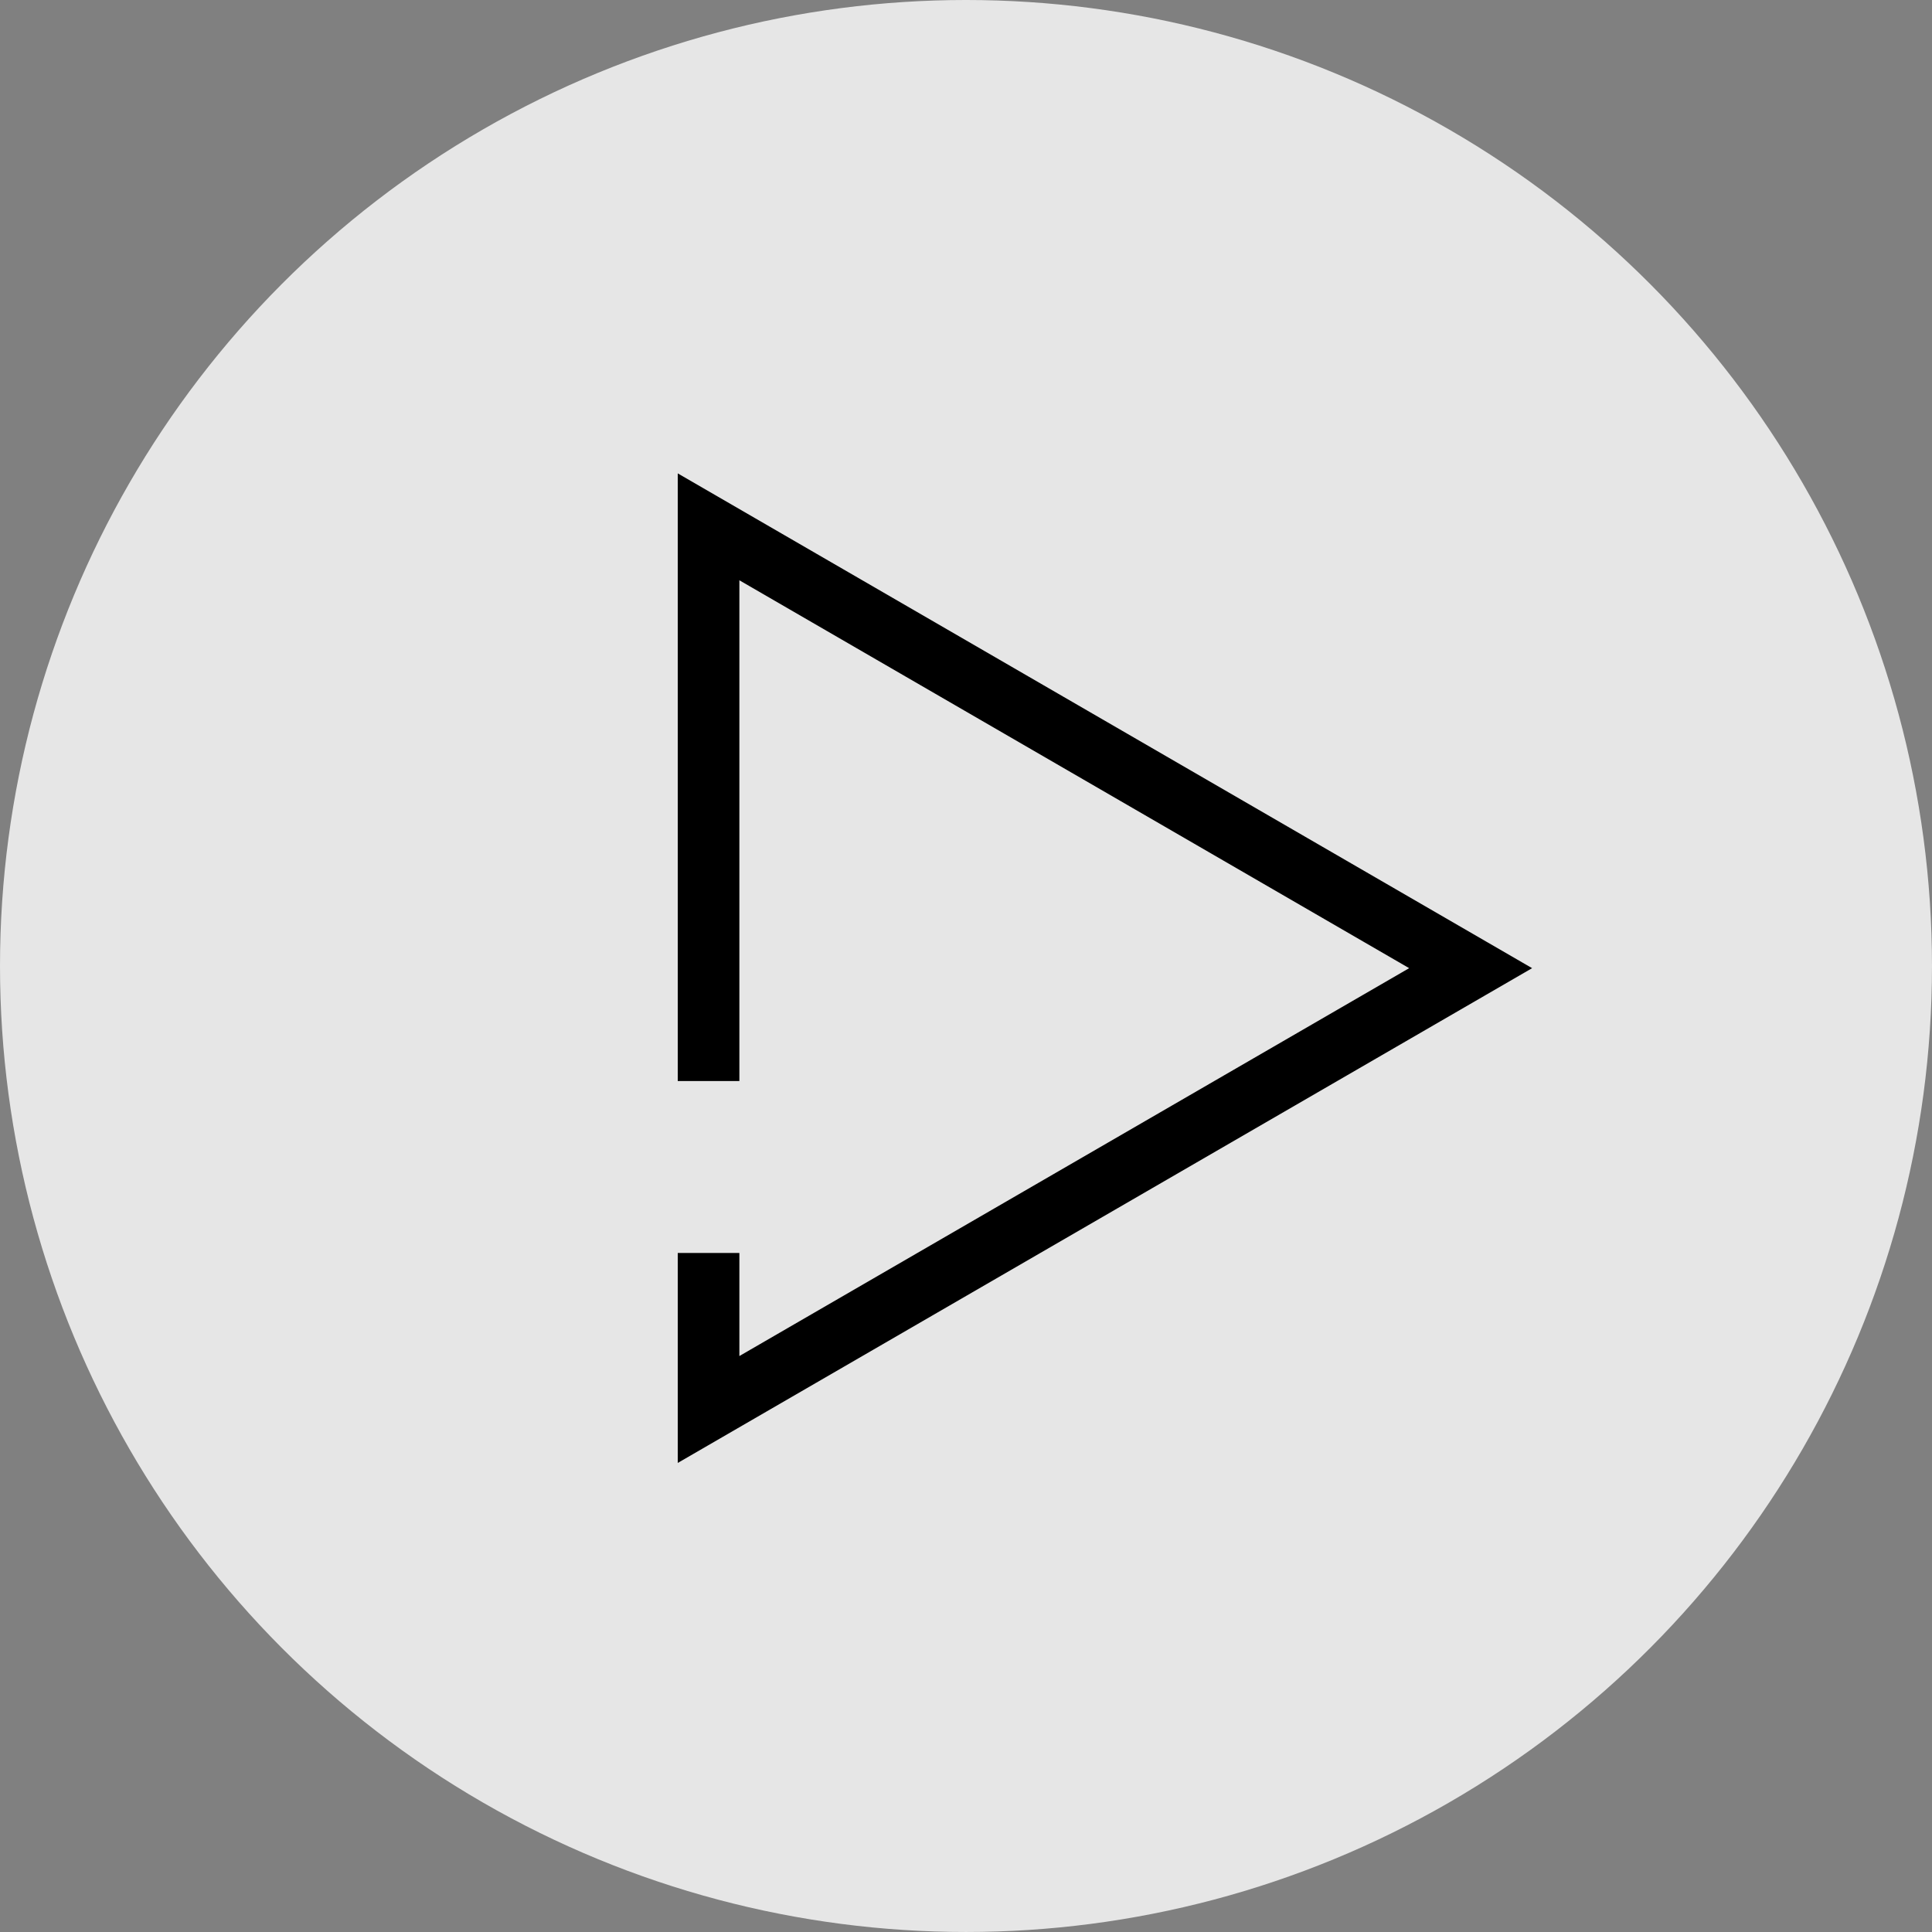 <svg xmlns="http://www.w3.org/2000/svg" width="156.769" height="156.769"><rect width="100%" height="100%" fill="#808080" stroke="none"/><circle cx="78.384" cy="78.384" r="78.384" fill="rgba(255,255,255,0.8)"/><path d="M57.495 101.671v12.7l61.837-35.811-61.837-35.811v44.972" fill="none" stroke="#000" stroke-miterlimit="10" stroke-width="5"/></svg>